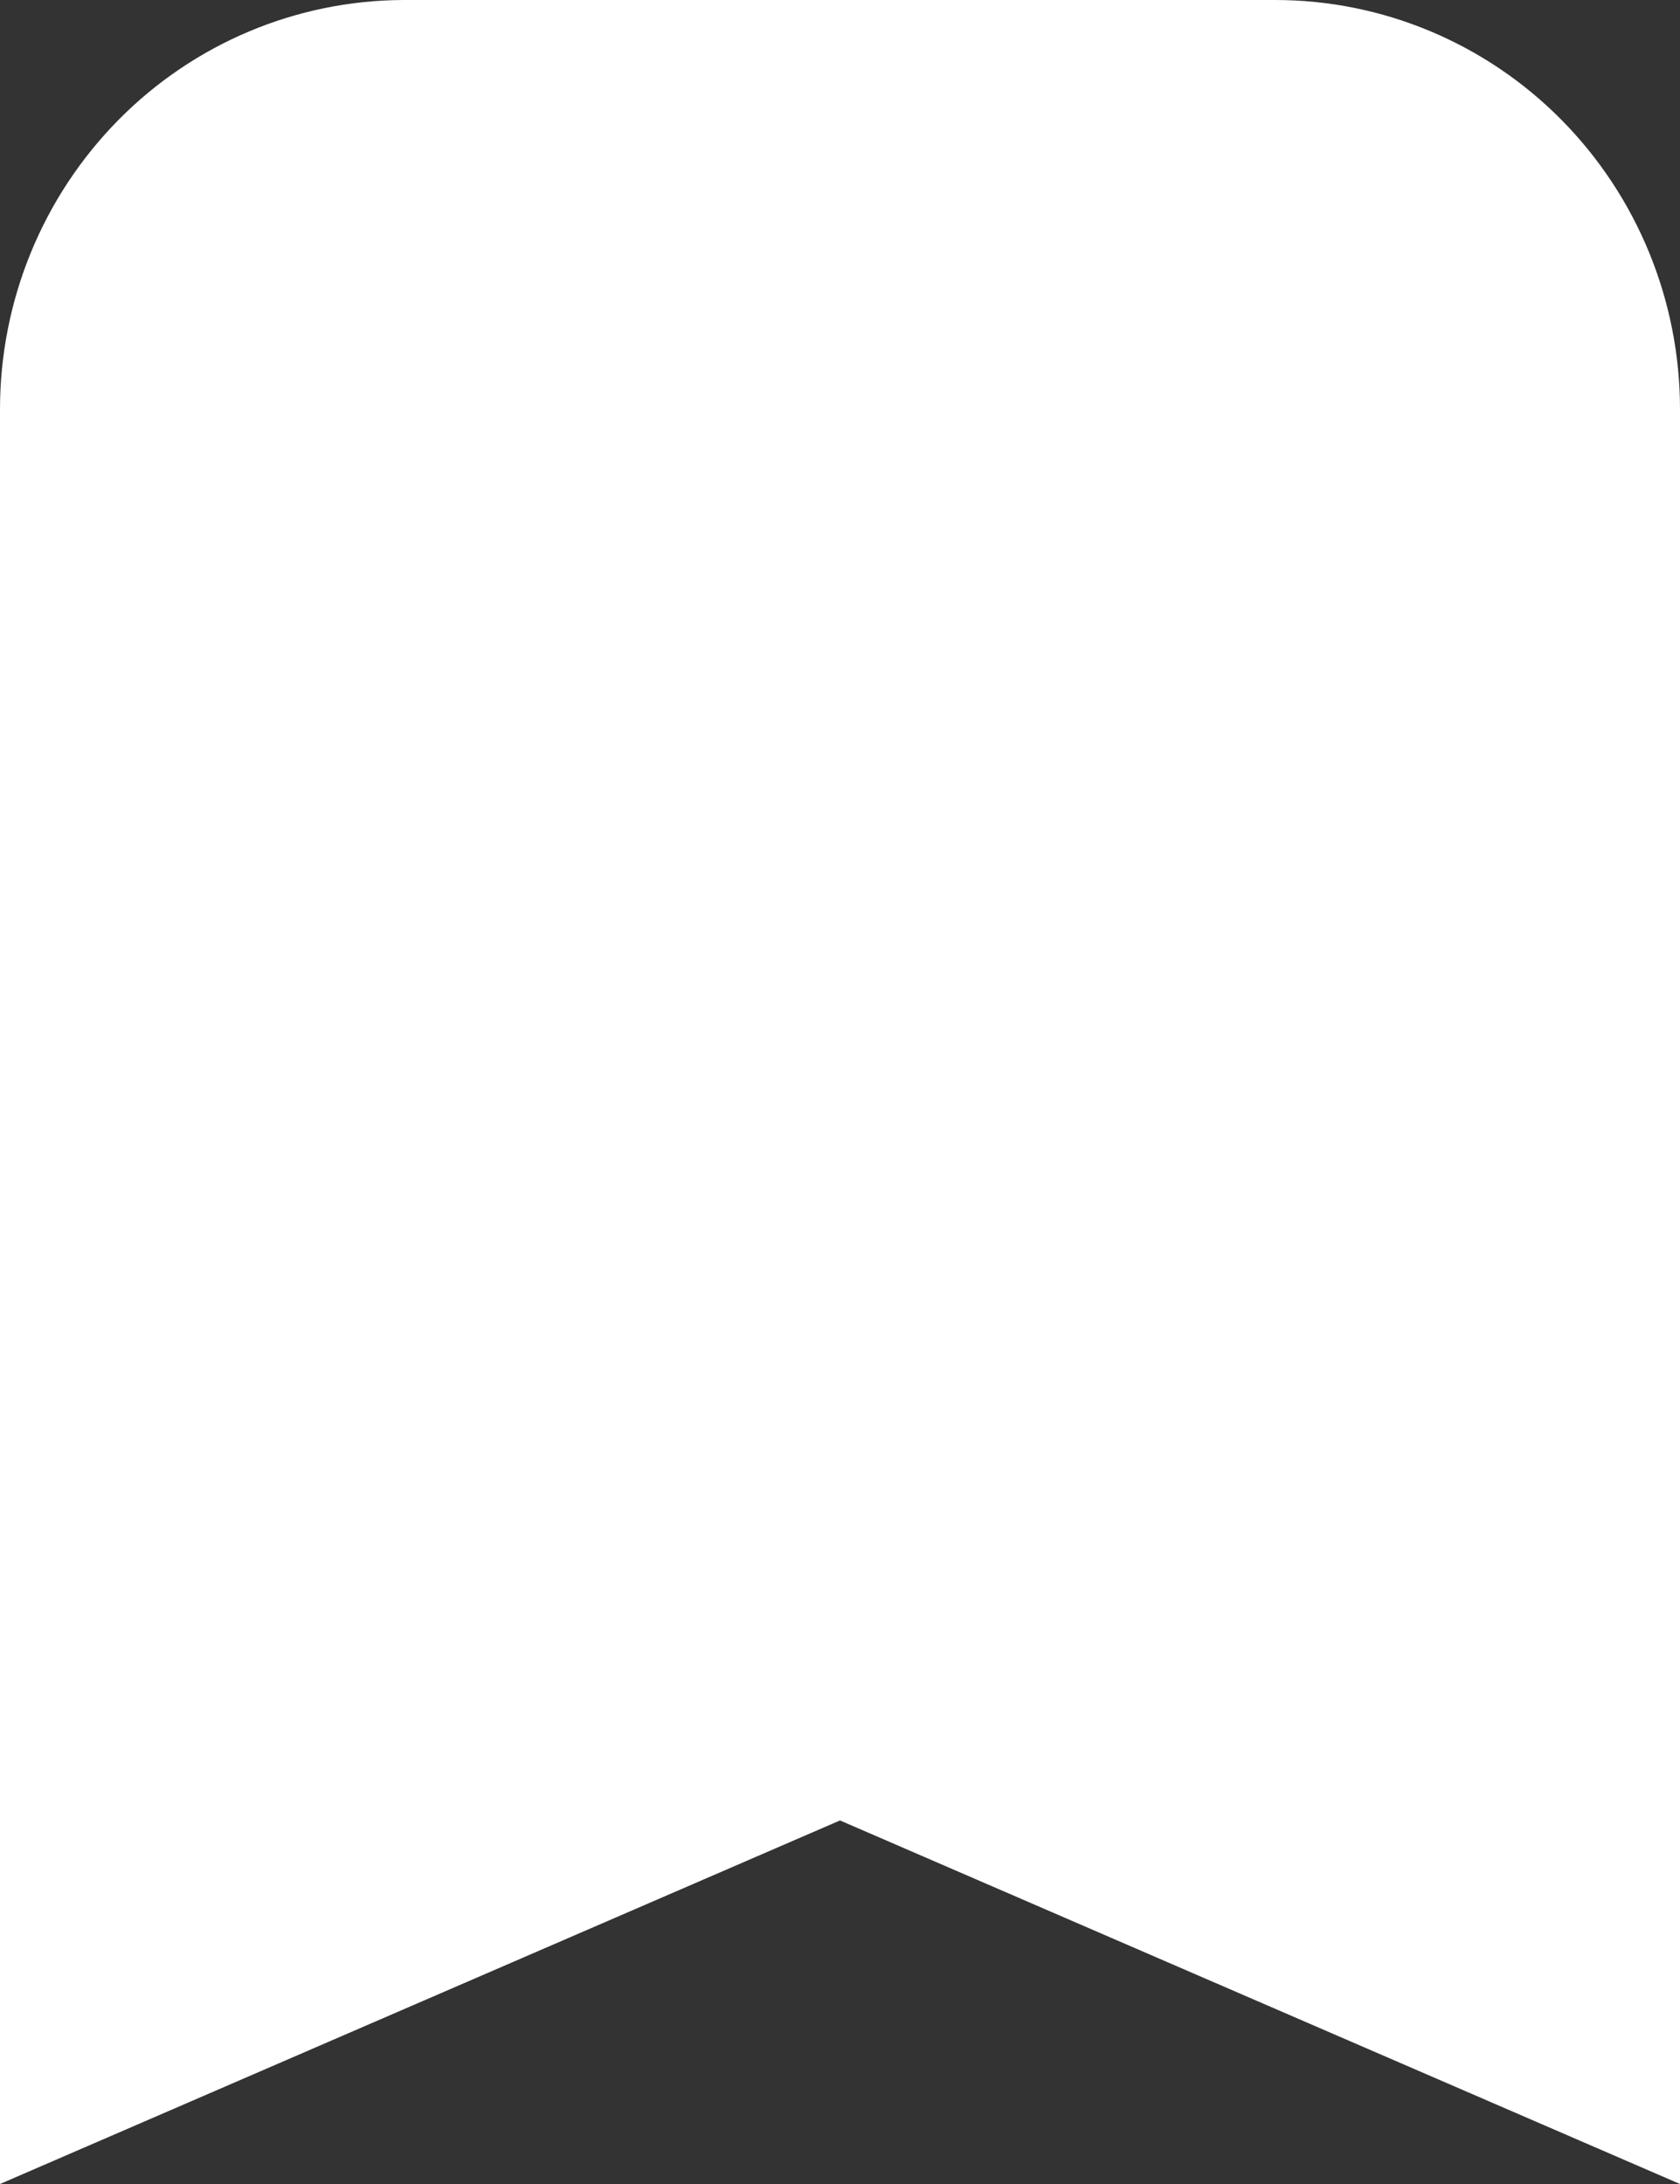 <svg width="10" height="13" viewBox="0 0 10 13" fill="none" xmlns="http://www.w3.org/2000/svg">
<rect x="0" y="0" width="10" height="13" fill="#333333" stroke="none"/>
<path d="M7.591 0H2.402C1.764 0.002 1.153 0.259 0.703 0.716C0.253 1.173 -2.89285e-06 1.791 0 2.436V13L5 10.836L10 13V2.436C10 1.79 9.746 1.17 9.294 0.713C8.843 0.257 8.23 0 7.591 0Z" fill="white"/>
</svg>

